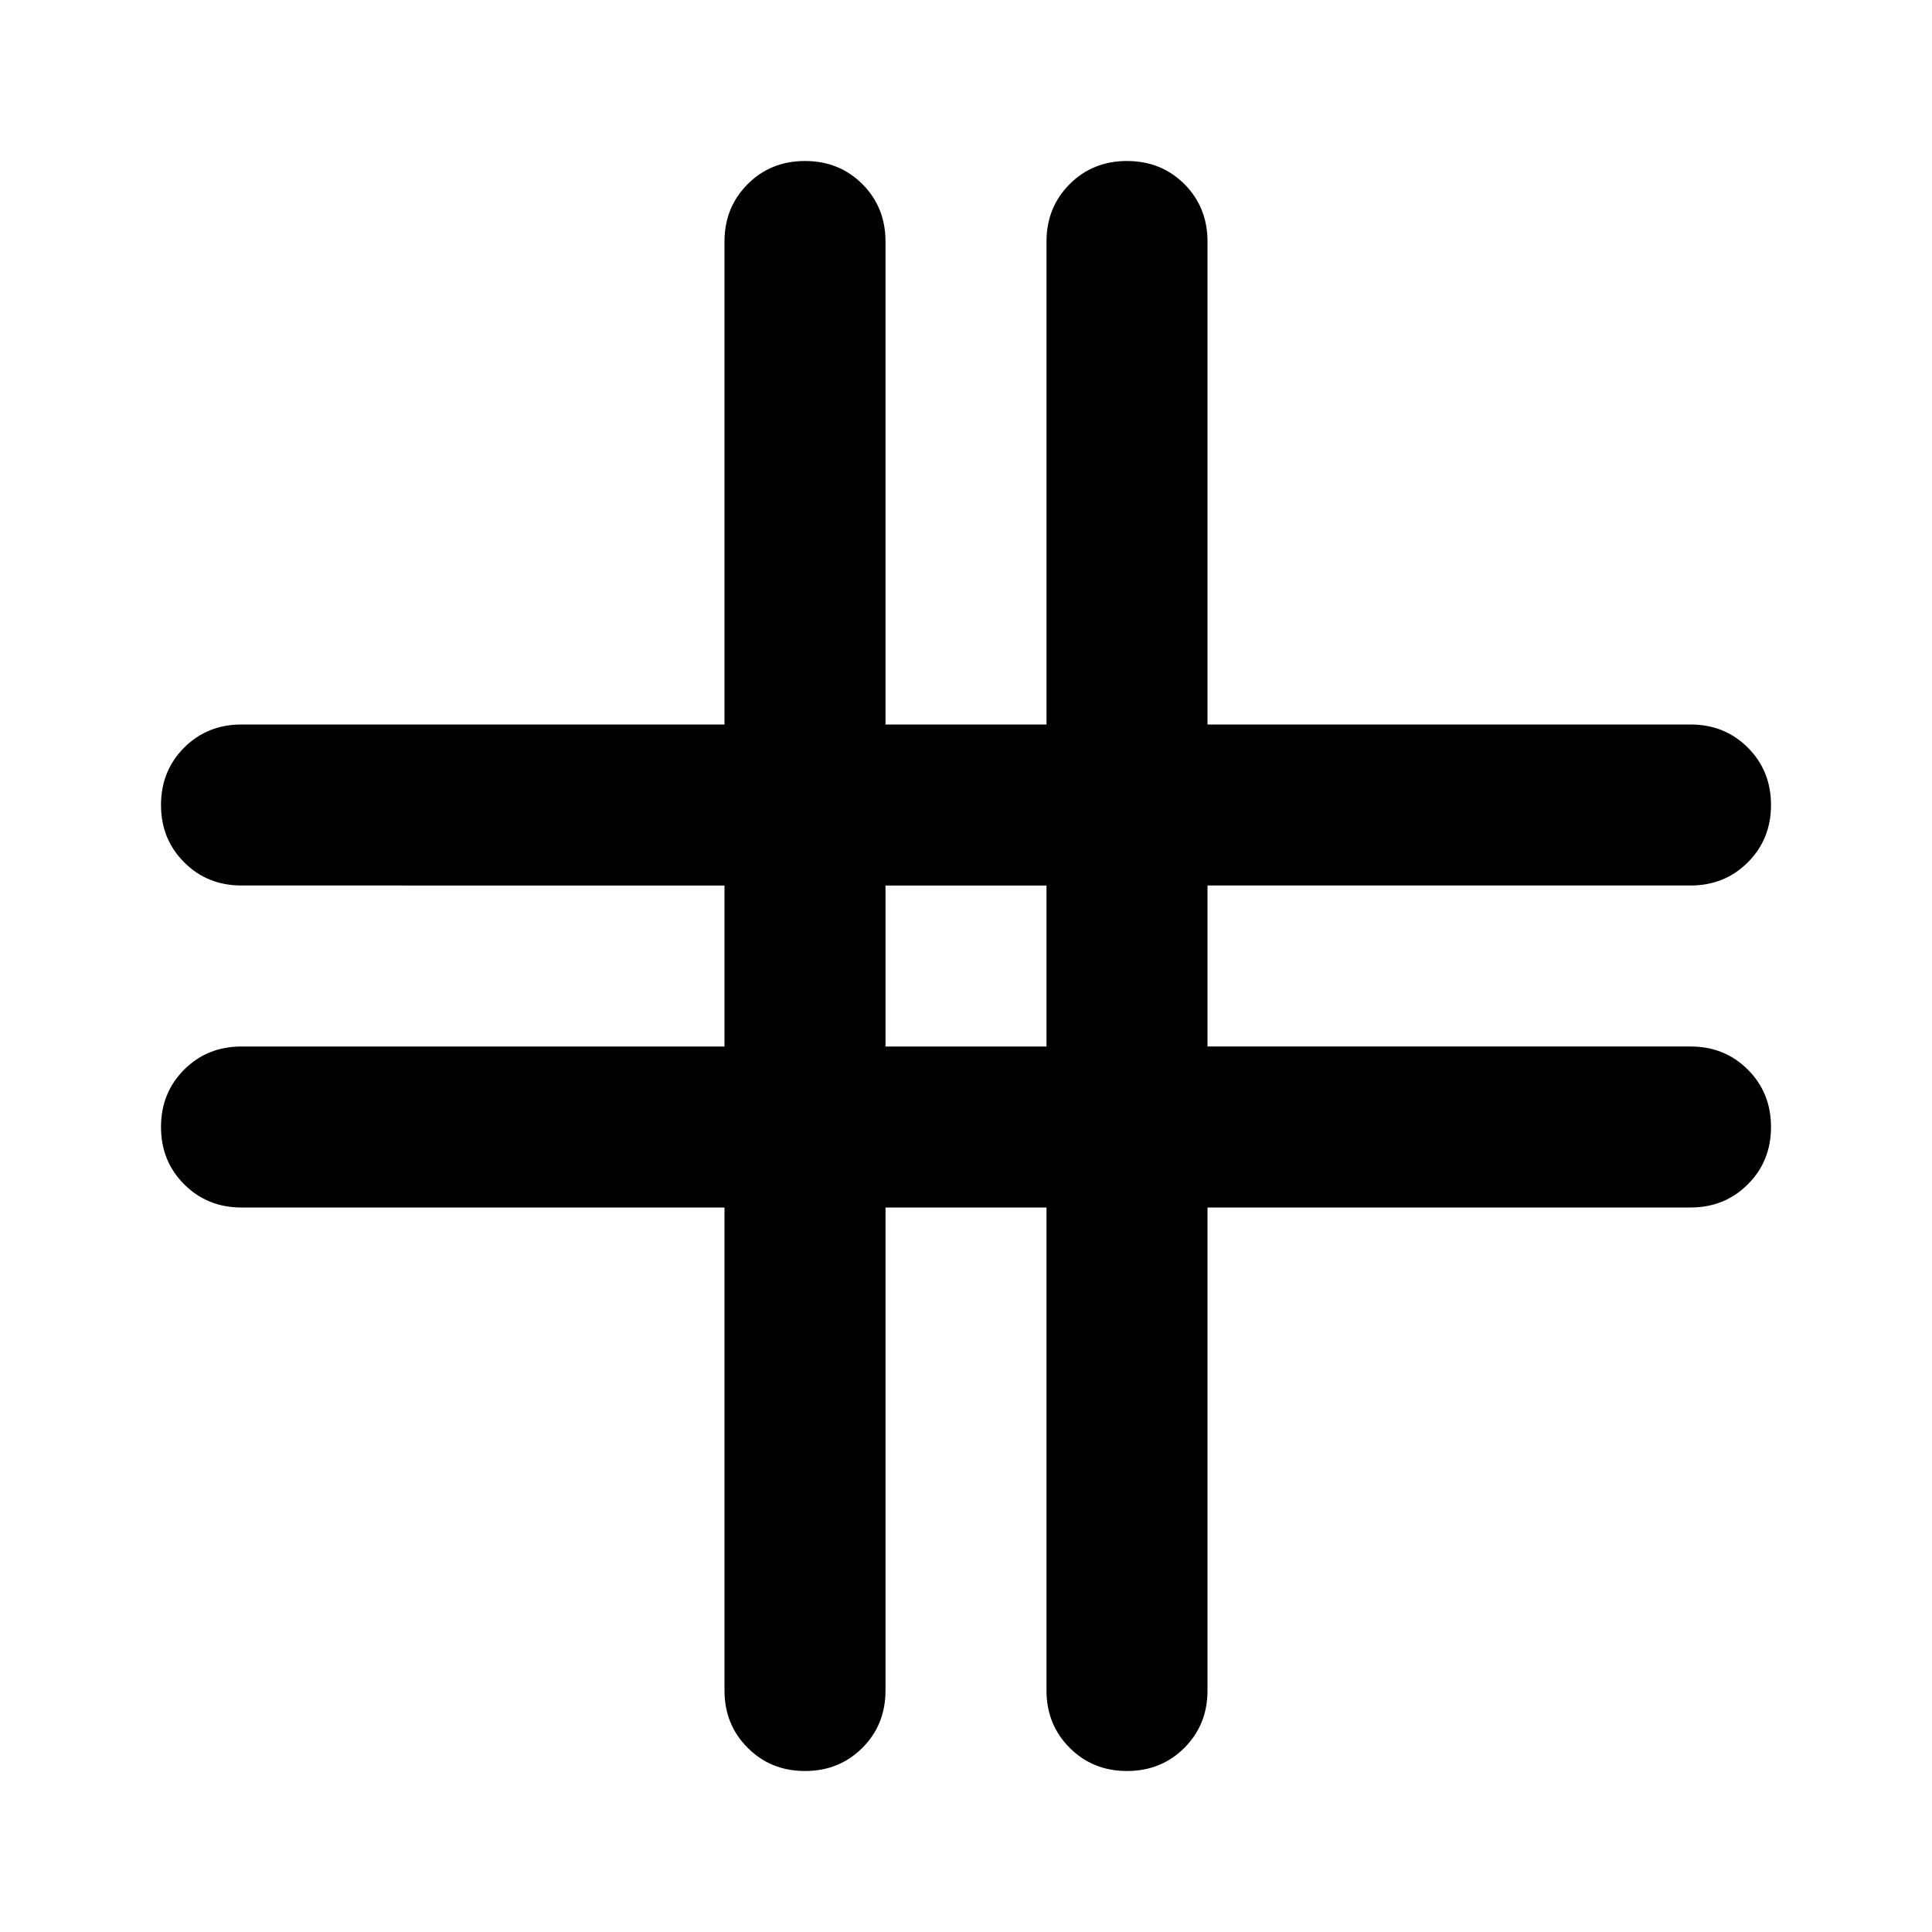 <svg xmlns="http://www.w3.org/2000/svg" viewBox="0 0 24 24"><path d="M10 22q-.425 0-.712-.288Q9 21.425 9 21v-6H3q-.425 0-.712-.288Q2 14.425 2 14t.288-.713Q2.575 13 3 13h6v-2H3q-.425 0-.712-.288Q2 10.425 2 10t.288-.713Q2.575 9 3 9h6V3q0-.425.288-.713Q9.575 2 10 2t.713.287Q11 2.575 11 3v6h2V3q0-.425.288-.713Q13.575 2 14 2t.713.287Q15 2.575 15 3v6h6q.425 0 .712.287Q22 9.575 22 10t-.288.712Q21.425 11 21 11h-6v2h6q.425 0 .712.287.288.288.288.713t-.288.712Q21.425 15 21 15h-6v6q0 .425-.287.712Q14.425 22 14 22t-.712-.288Q13 21.425 13 21v-6h-2v6q0 .425-.287.712Q10.425 22 10 22Zm1-9h2v-2h-2Z"/></svg>